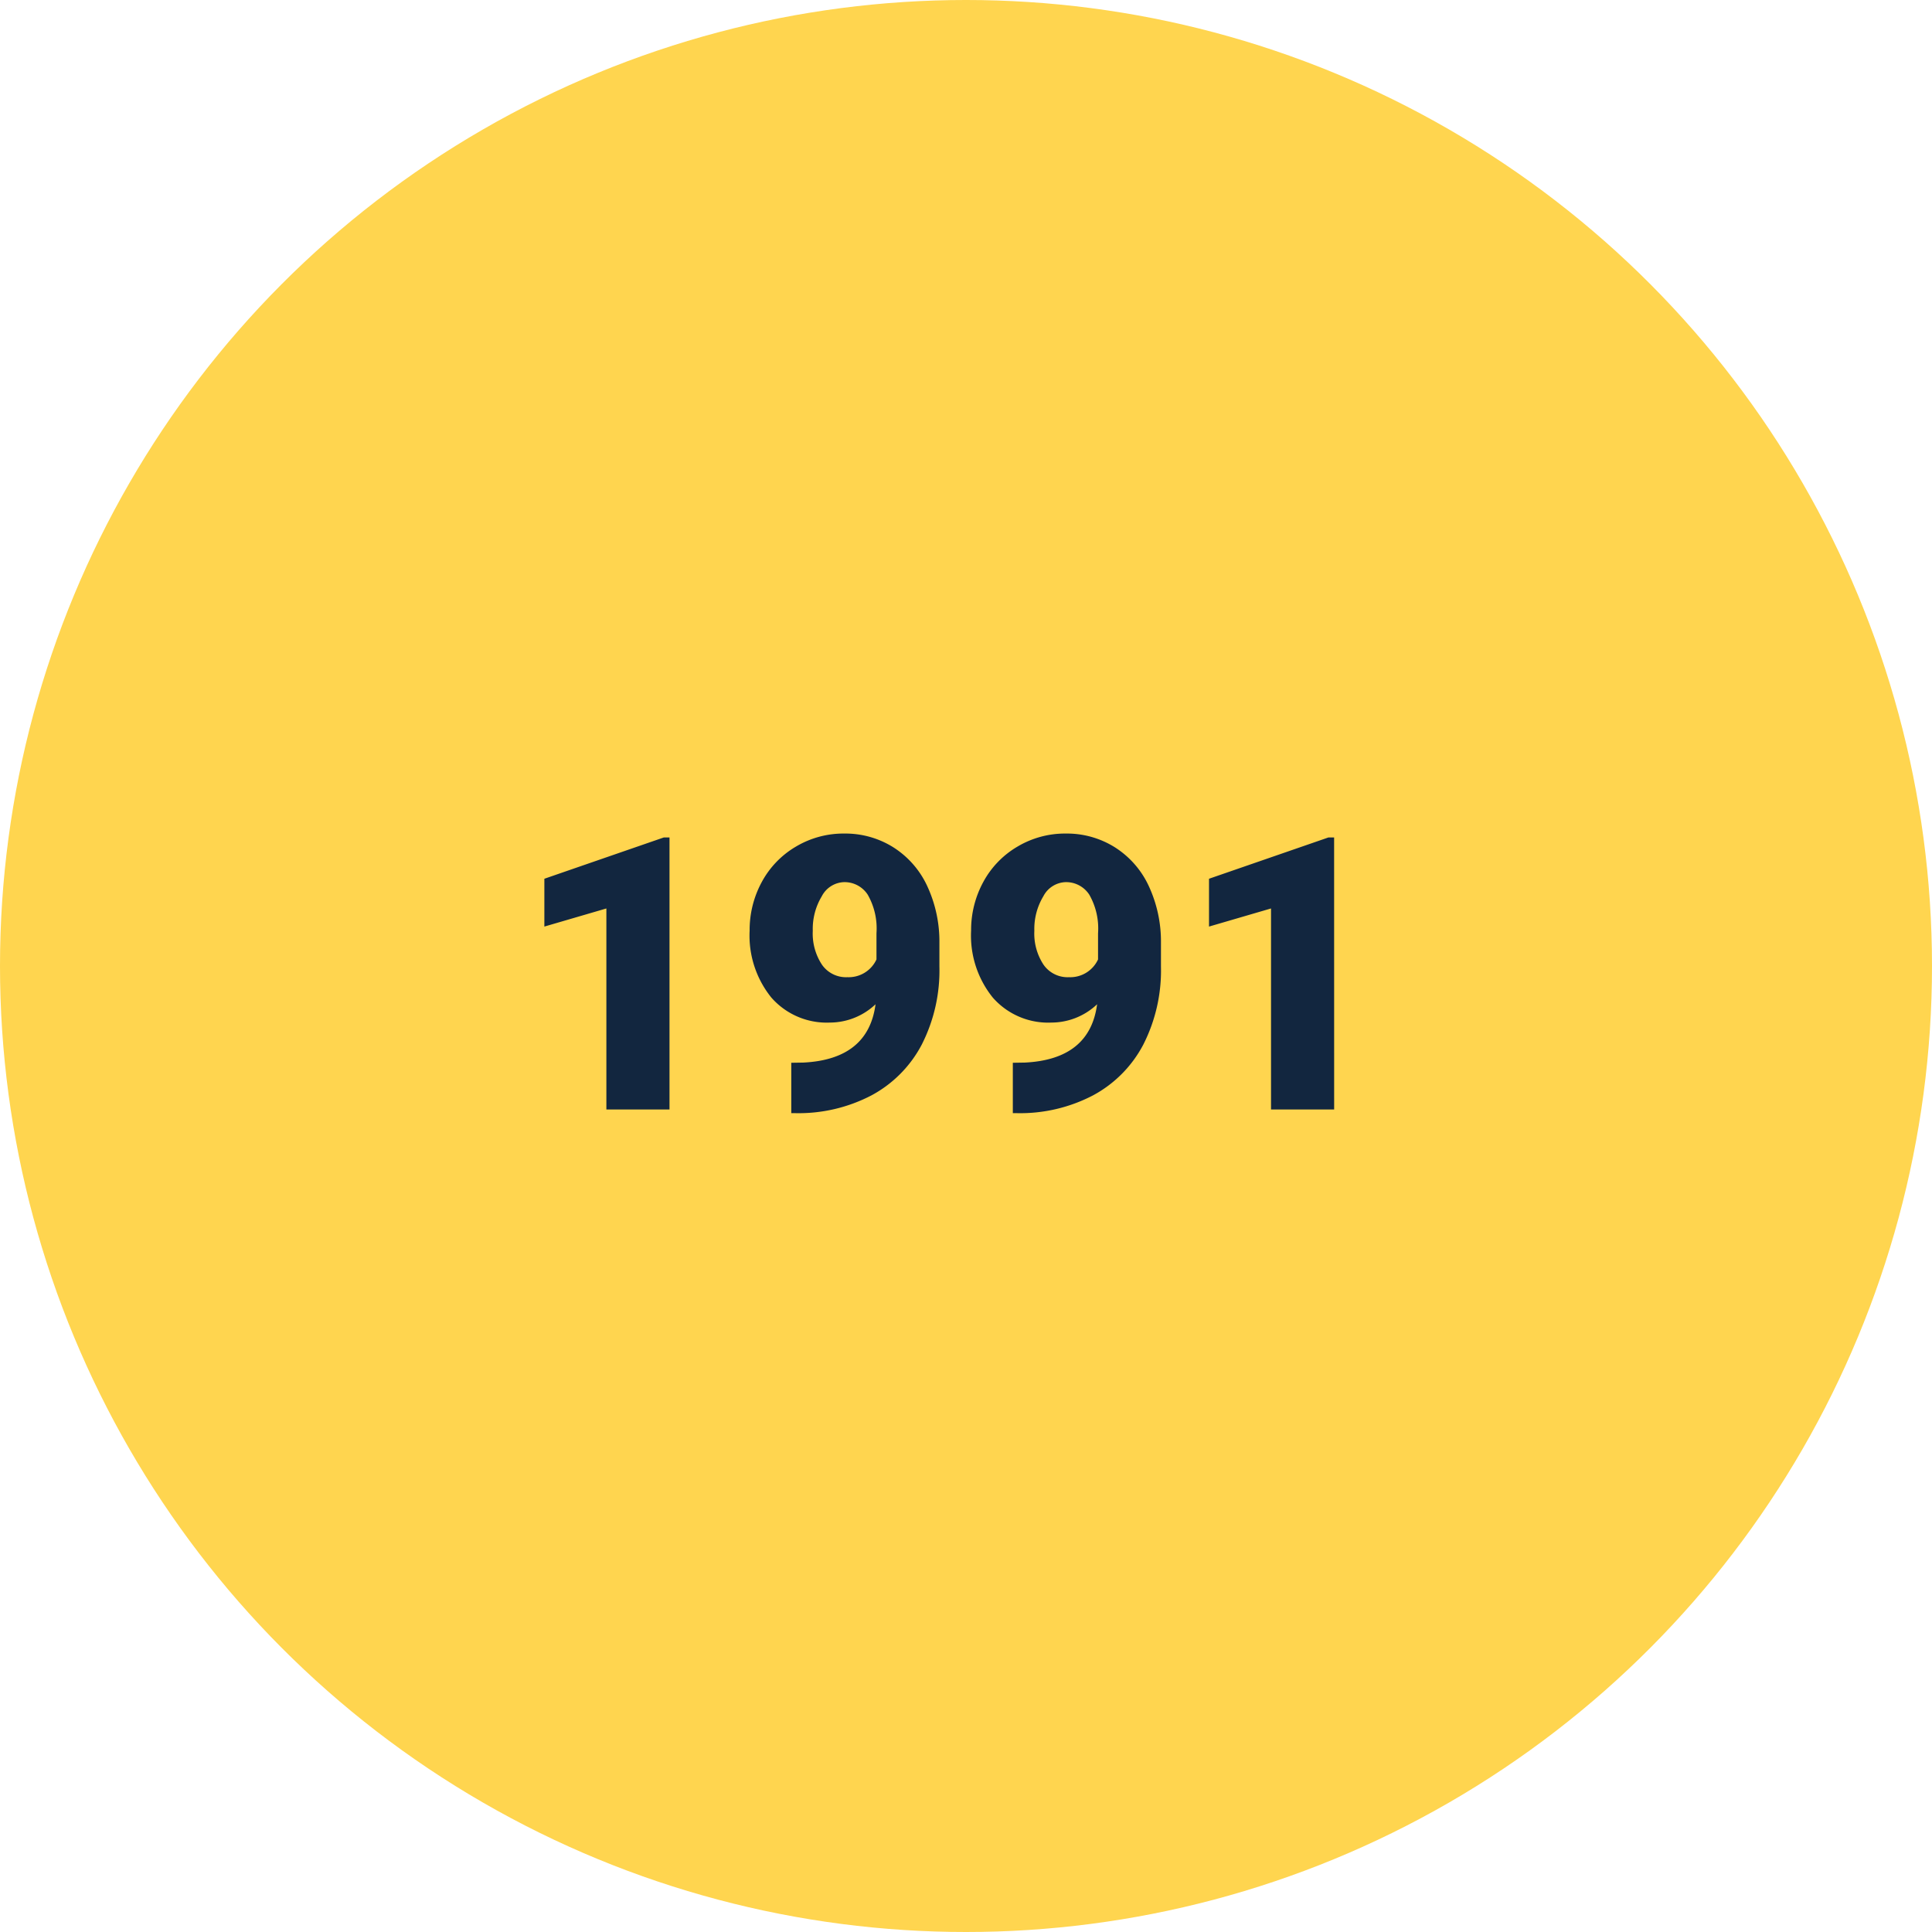 <svg xmlns="http://www.w3.org/2000/svg" width="101" height="101" viewBox="0 0 101 101">
  <g id="Grupo_1055531" data-name="Grupo 1055531" transform="translate(-750 -1883)">
    <circle id="Elipse_1147" data-name="Elipse 1147" cx="50.5" cy="50.5" r="50.5" transform="translate(750 1883)" fill="#ffd54f"/>
    <path id="Trazado_782919" data-name="Trazado 782919" d="M19,21H15.7V10.492l-3.242.947v-2.5L18.7,6.781H19Zm10.771-5.5a3.476,3.476,0,0,1-2.383.957,3.847,3.847,0,0,1-3.066-1.309,5.156,5.156,0,0,1-1.133-3.5,5.247,5.247,0,0,1,.635-2.539A4.763,4.763,0,0,1,25.606,7.26a4.859,4.859,0,0,1,2.534-.684,4.717,4.717,0,0,1,2.544.708,4.767,4.767,0,0,1,1.772,2,6.877,6.877,0,0,1,.654,2.983v1.26a8.548,8.548,0,0,1-.923,4.082,6.371,6.371,0,0,1-2.632,2.656,8.224,8.224,0,0,1-3.984.928h-.205V18.559l.625-.01Q29.391,18.383,29.771,15.5Zm-1.494-1.416a1.6,1.6,0,0,0,1.543-.928V11.791a3.555,3.555,0,0,0-.459-2.021,1.44,1.44,0,0,0-1.24-.654,1.361,1.361,0,0,0-1.162.742,3.3,3.3,0,0,0-.469,1.8,2.956,2.956,0,0,0,.479,1.772A1.531,1.531,0,0,0,28.277,14.086ZM41.354,15.5a3.476,3.476,0,0,1-2.383.957A3.847,3.847,0,0,1,35.9,15.15a5.156,5.156,0,0,1-1.133-3.5,5.247,5.247,0,0,1,.635-2.539A4.763,4.763,0,0,1,37.188,7.26a4.859,4.859,0,0,1,2.534-.684,4.717,4.717,0,0,1,2.544.708,4.767,4.767,0,0,1,1.772,2,6.877,6.877,0,0,1,.654,2.983v1.26a8.548,8.548,0,0,1-.923,4.082,6.371,6.371,0,0,1-2.632,2.656,8.224,8.224,0,0,1-3.984.928h-.205V18.559l.625-.01Q40.973,18.383,41.354,15.5Zm-1.494-1.416a1.6,1.6,0,0,0,1.543-.928V11.791a3.555,3.555,0,0,0-.459-2.021,1.44,1.44,0,0,0-1.24-.654,1.361,1.361,0,0,0-1.162.742,3.3,3.3,0,0,0-.469,1.8,2.956,2.956,0,0,0,.479,1.772A1.531,1.531,0,0,0,39.859,14.086ZM53.746,21h-3.3V10.492l-3.242.947v-2.5l6.24-2.158h.3Z" transform="translate(766 1920)" fill="#12263f"/>
  </g>
</svg>
